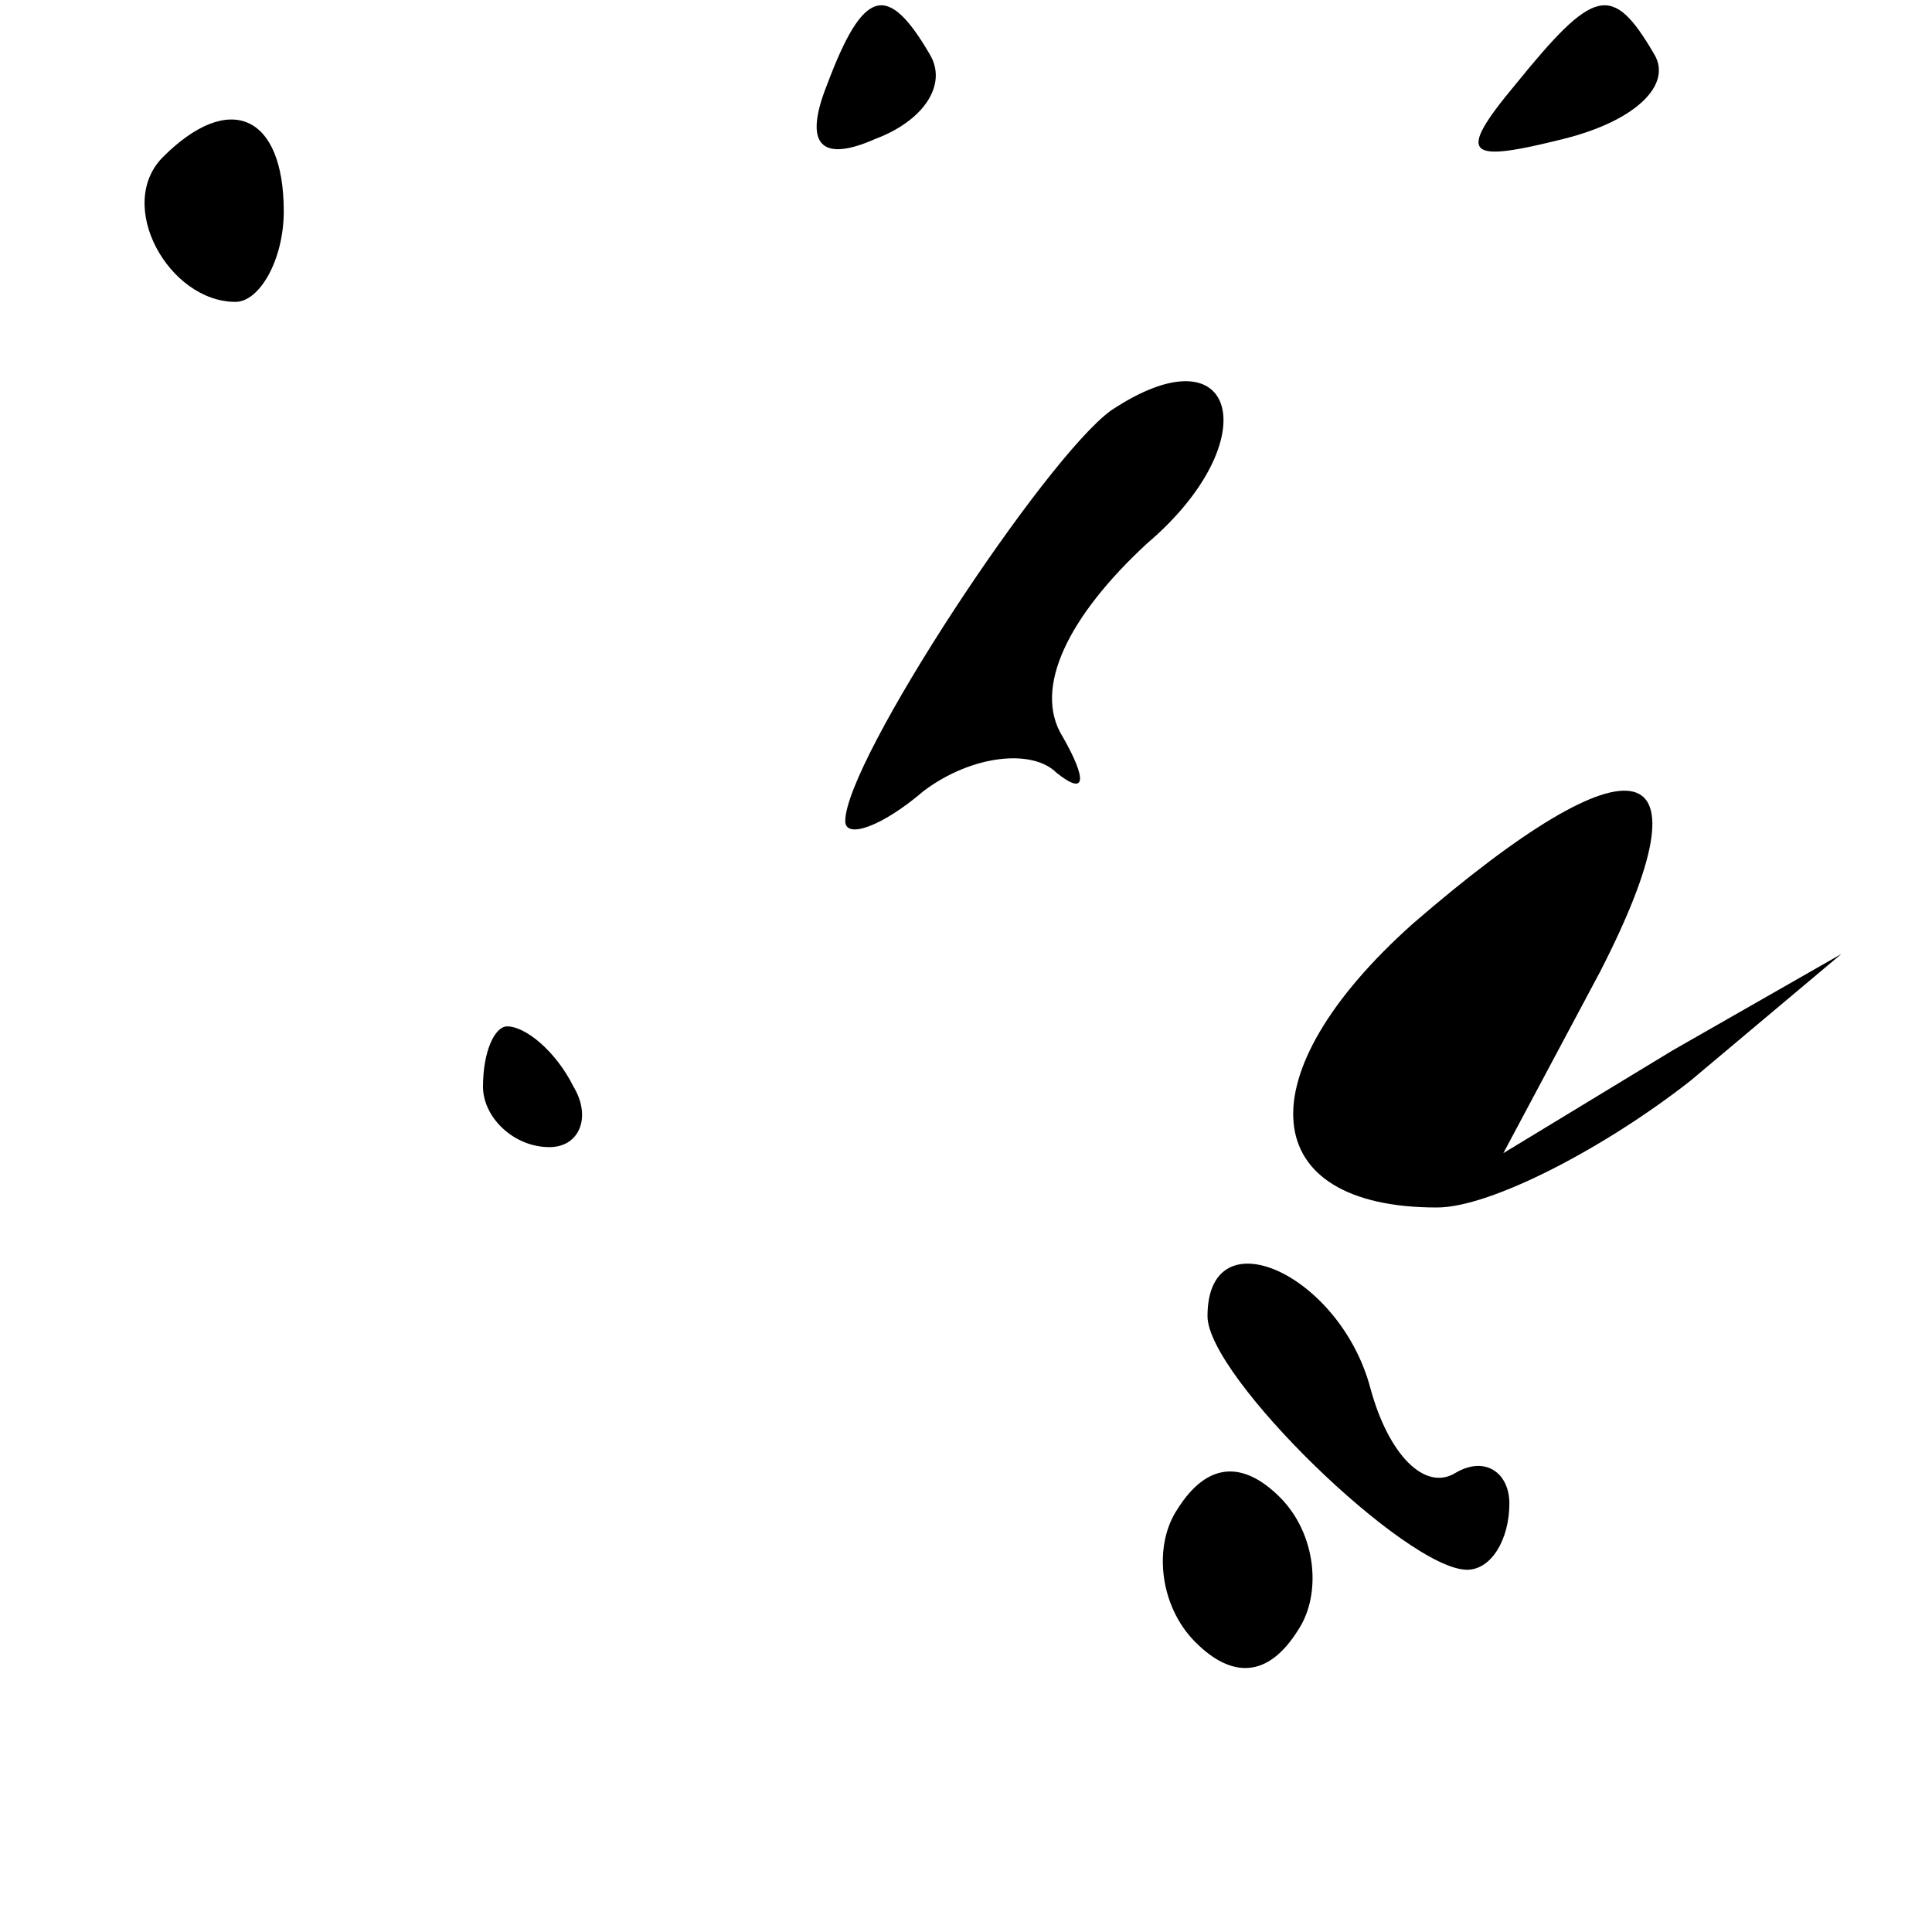 <?xml version="1.0" standalone="no"?>
<!DOCTYPE svg PUBLIC "-//W3C//DTD SVG 20010904//EN"
 "http://www.w3.org/TR/2001/REC-SVG-20010904/DTD/svg10.dtd">
<svg version="1.0" xmlns="http://www.w3.org/2000/svg"
 width="32pt" height="32pt" viewBox="0 0 32 32"
 preserveAspectRatio="xMidYMid meet">
<g transform="translate(0,32) scale(0.1,-0.1)"
fill="#000000" stroke="none">
<path fill="#000000" stroke="none" d="M137 306 c-4 -10 -1 -13 8 -9 8 3 12 9
9 14 -7 12 -11 11 -17 -5z"/>
<path fill="#000000" stroke="none" d="M251 306 c-10 -12 -8 -13 8 -9 12 3 18
9 15 14 -7 12 -10 11 -23 -5z"/>
<path fill="#000000" stroke="none" d="M27 294 c-8 -8 1 -24 12 -24 4 0 8 7 8
15 0 16 -9 20 -20 9z"/>
<path fill="#000000" stroke="none" d="M184 252 c-11 -8 -44 -58 -44 -68 0 -3
6 -1 13 5 8 6 18 7 22 3 5 -4 5 -1 1 6 -5 8 1 20 14 32 20 17 15 36 -6 22z"/>
<path fill="#000000" stroke="none" d="M234 167 c-28 -25 -26 -47 4 -47 9 0
28 10 42 21 l25 21 -28 -16 -28 -17 16 30 c19 37 6 40 -31 8z"/>
<path fill="#000000" stroke="none" d="M80 140 c0 -5 5 -10 11 -10 5 0 7 5 4
10 -3 6 -8 10 -11 10 -2 0 -4 -4 -4 -10z"/>
<path fill="#000000" stroke="none" d="M200 102 c0 -10 33 -42 43 -42 4 0 7 5
7 11 0 5 -4 8 -9 5 -5 -3 -11 3 -14 14 -5 19 -27 29 -27 12z"/>
<path fill="#000000" stroke="none" d="M195 70 c-4 -6 -3 -16 3 -22 6 -6 12
-6 17 2 4 6 3 16 -3 22 -6 6 -12 6 -17 -2z"/>
</g>
</svg>
